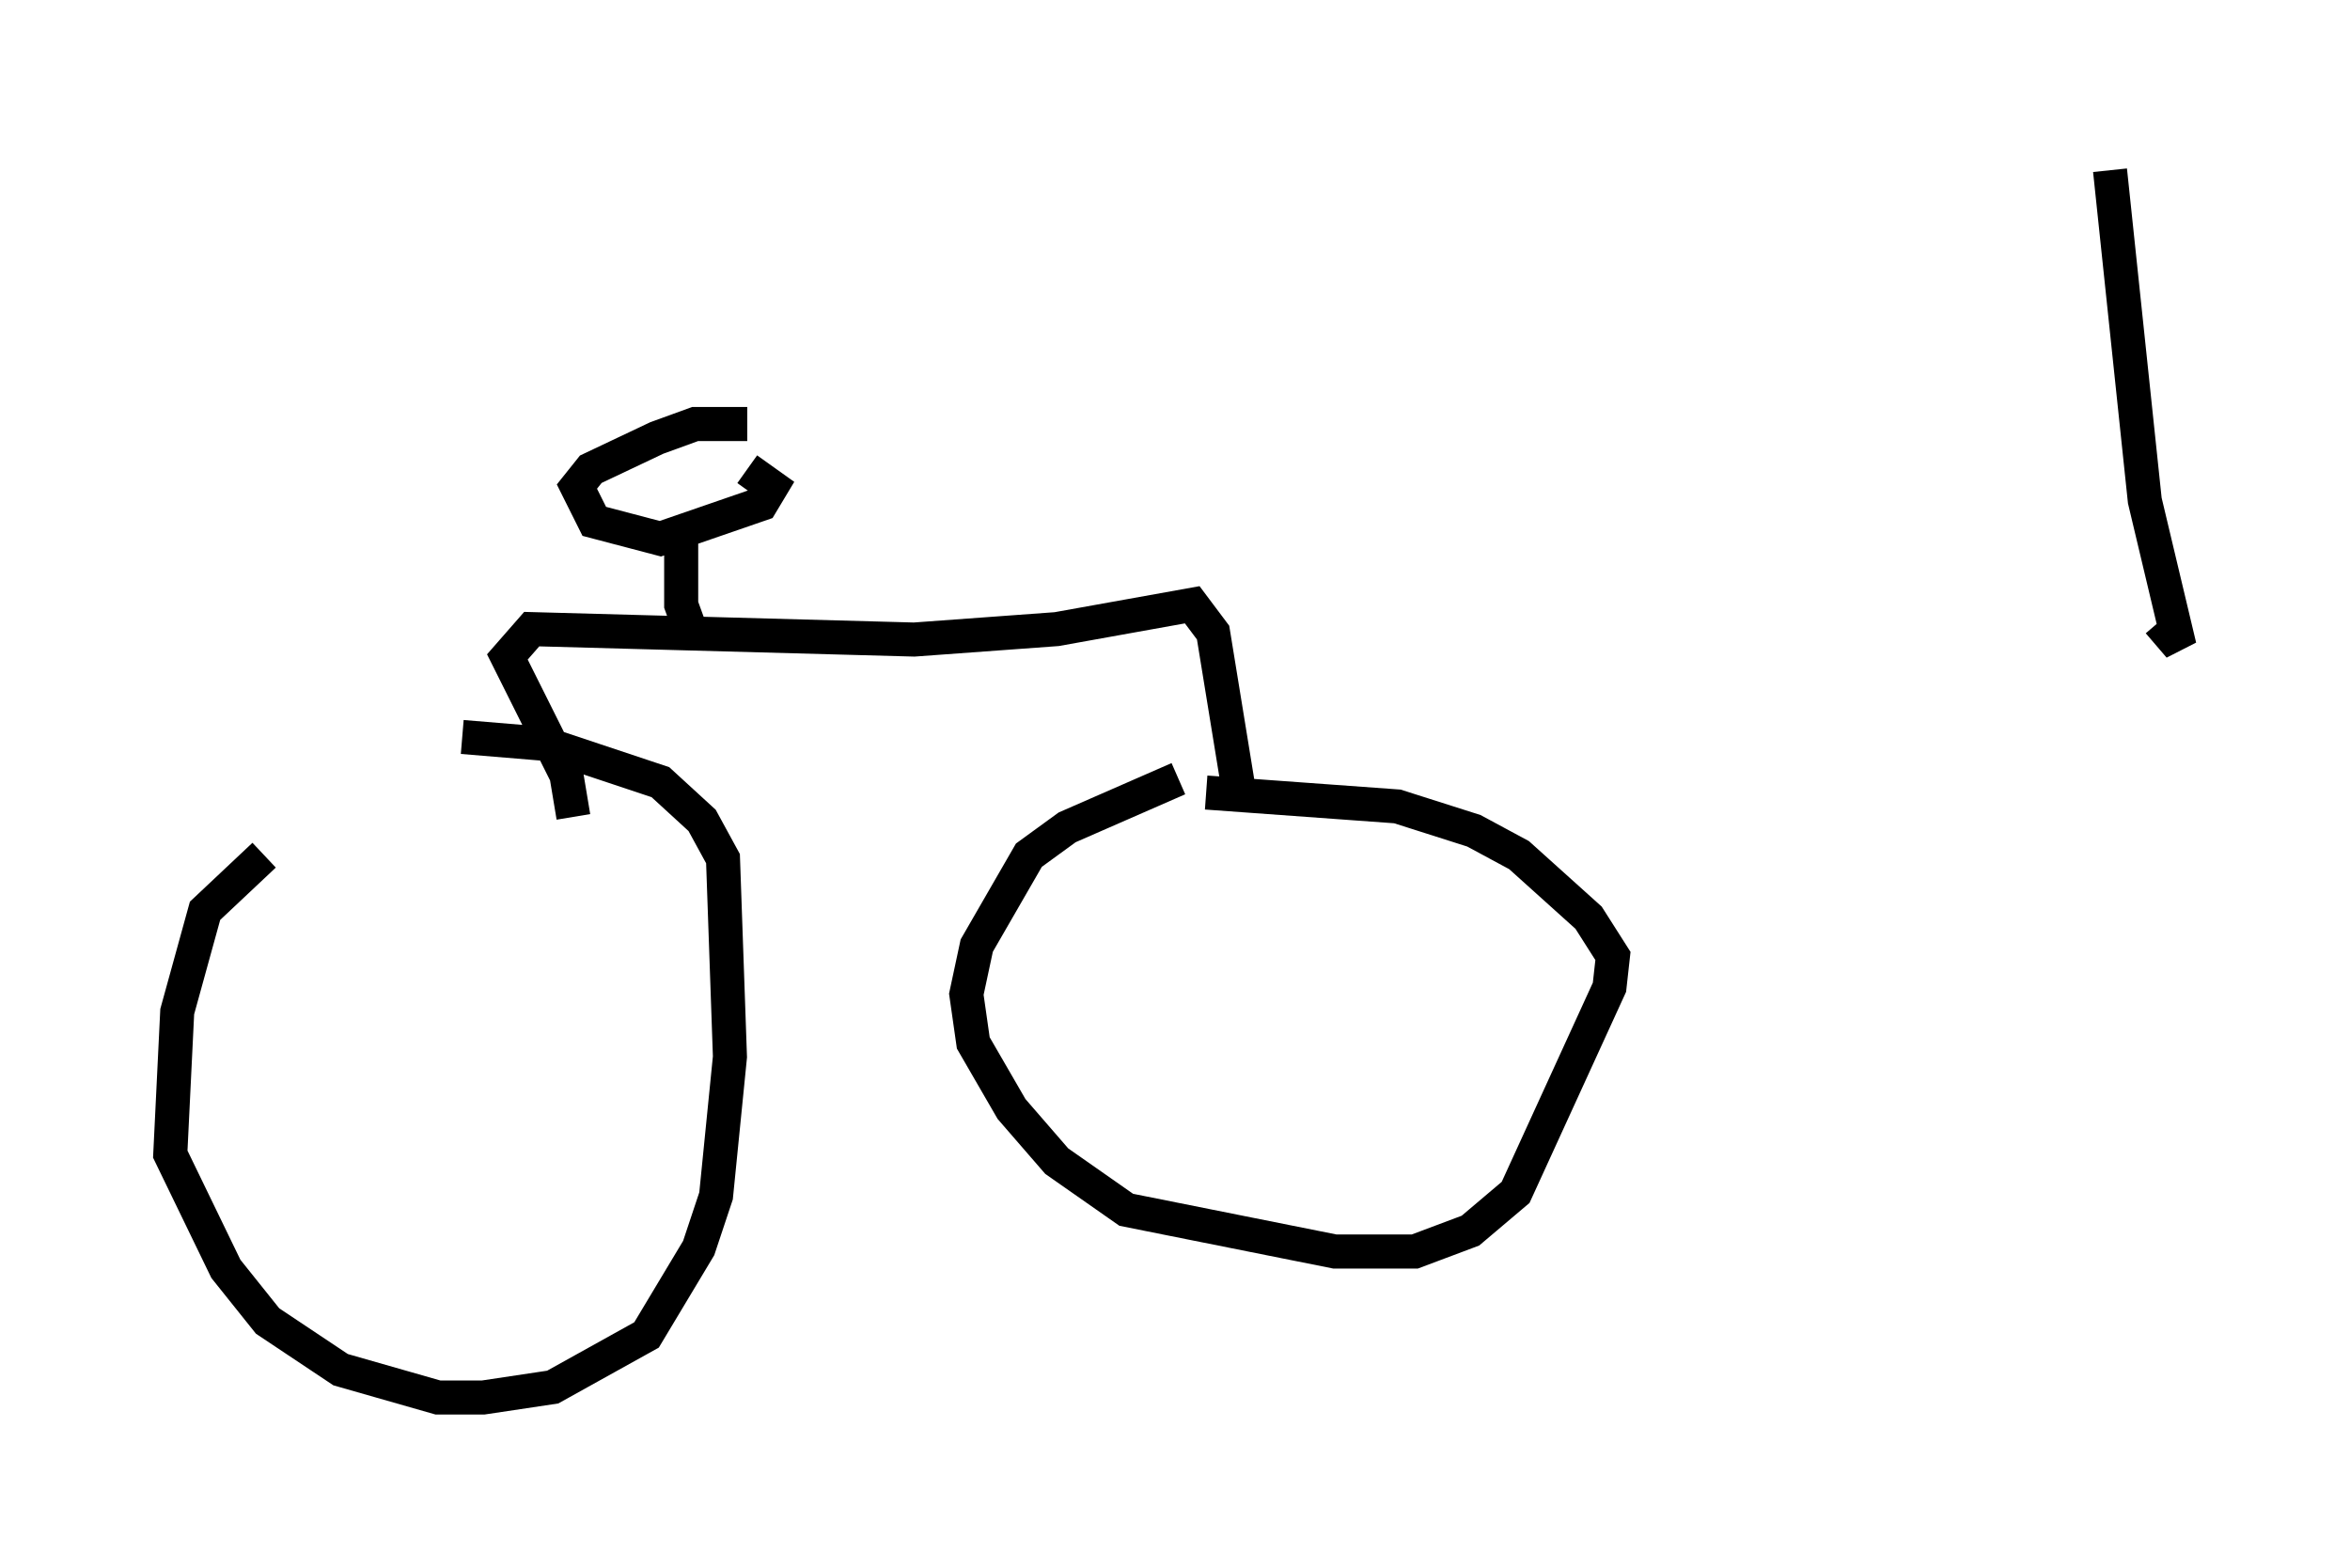 <?xml version="1.0" encoding="utf-8" ?>
<svg baseProfile="full" height="46.036" version="1.1" width="69.005" xmlns="http://www.w3.org/2000/svg" xmlns:ev="http://www.w3.org/2001/xml-events" xmlns:xlink="http://www.w3.org/1999/xlink"><defs /><rect fill="white" height="46.036" width="69.005" x="0" y="0" /><path d="M12.452, 23.681 m-4.696, 1.429 l-1.735, 1.633 -0.817, 2.96 l-0.204, 4.185 1.633, 3.369 l1.225, 1.531 2.144, 1.429 l2.858, 0.817 1.327, 0.0 l2.042, -0.306 2.756, -1.531 l1.531, -2.552 0.51, -1.531 l0.408, -4.083 -0.204, -5.819 l-0.613, -1.123 -1.225, -1.123 l-3.369, -1.123 -2.45, -0.204 m21.029, 1.225 l-3.267, 1.429 -1.123, 0.817 l-1.531, 2.654 -0.306, 1.429 l0.204, 1.429 1.123, 1.94 l1.327, 1.531 2.042, 1.429 l6.125, 1.225 2.348, 0.0 l1.633, -0.613 1.327, -1.123 l2.756, -6.023 0.102, -0.919 l-0.715, -1.123 -2.042, -1.838 l-1.327, -0.715 -2.246, -0.715 l-5.615, -0.408 m0.919, -0.306 l-0.715, -4.39 -0.613, -0.817 l-3.981, 0.715 -4.185, 0.306 l-11.229, -0.306 -0.715, 0.817 l1.735, 3.471 0.204, 1.225 m3.573, -5.104 l-0.408, -1.123 0.0, -2.45 m1.94, -2.858 l-1.531, 0.0 -1.123, 0.408 l-1.94, 0.919 -0.408, 0.51 l0.51, 1.021 1.94, 0.51 l2.96, -1.021 0.306, -0.51 l-0.715, -0.51 m40.017, -8.779 l1.021, 9.698 1.021, 4.288 l-0.613, -0.715 " fill="none" stroke="black" stroke-width="1" /></svg>